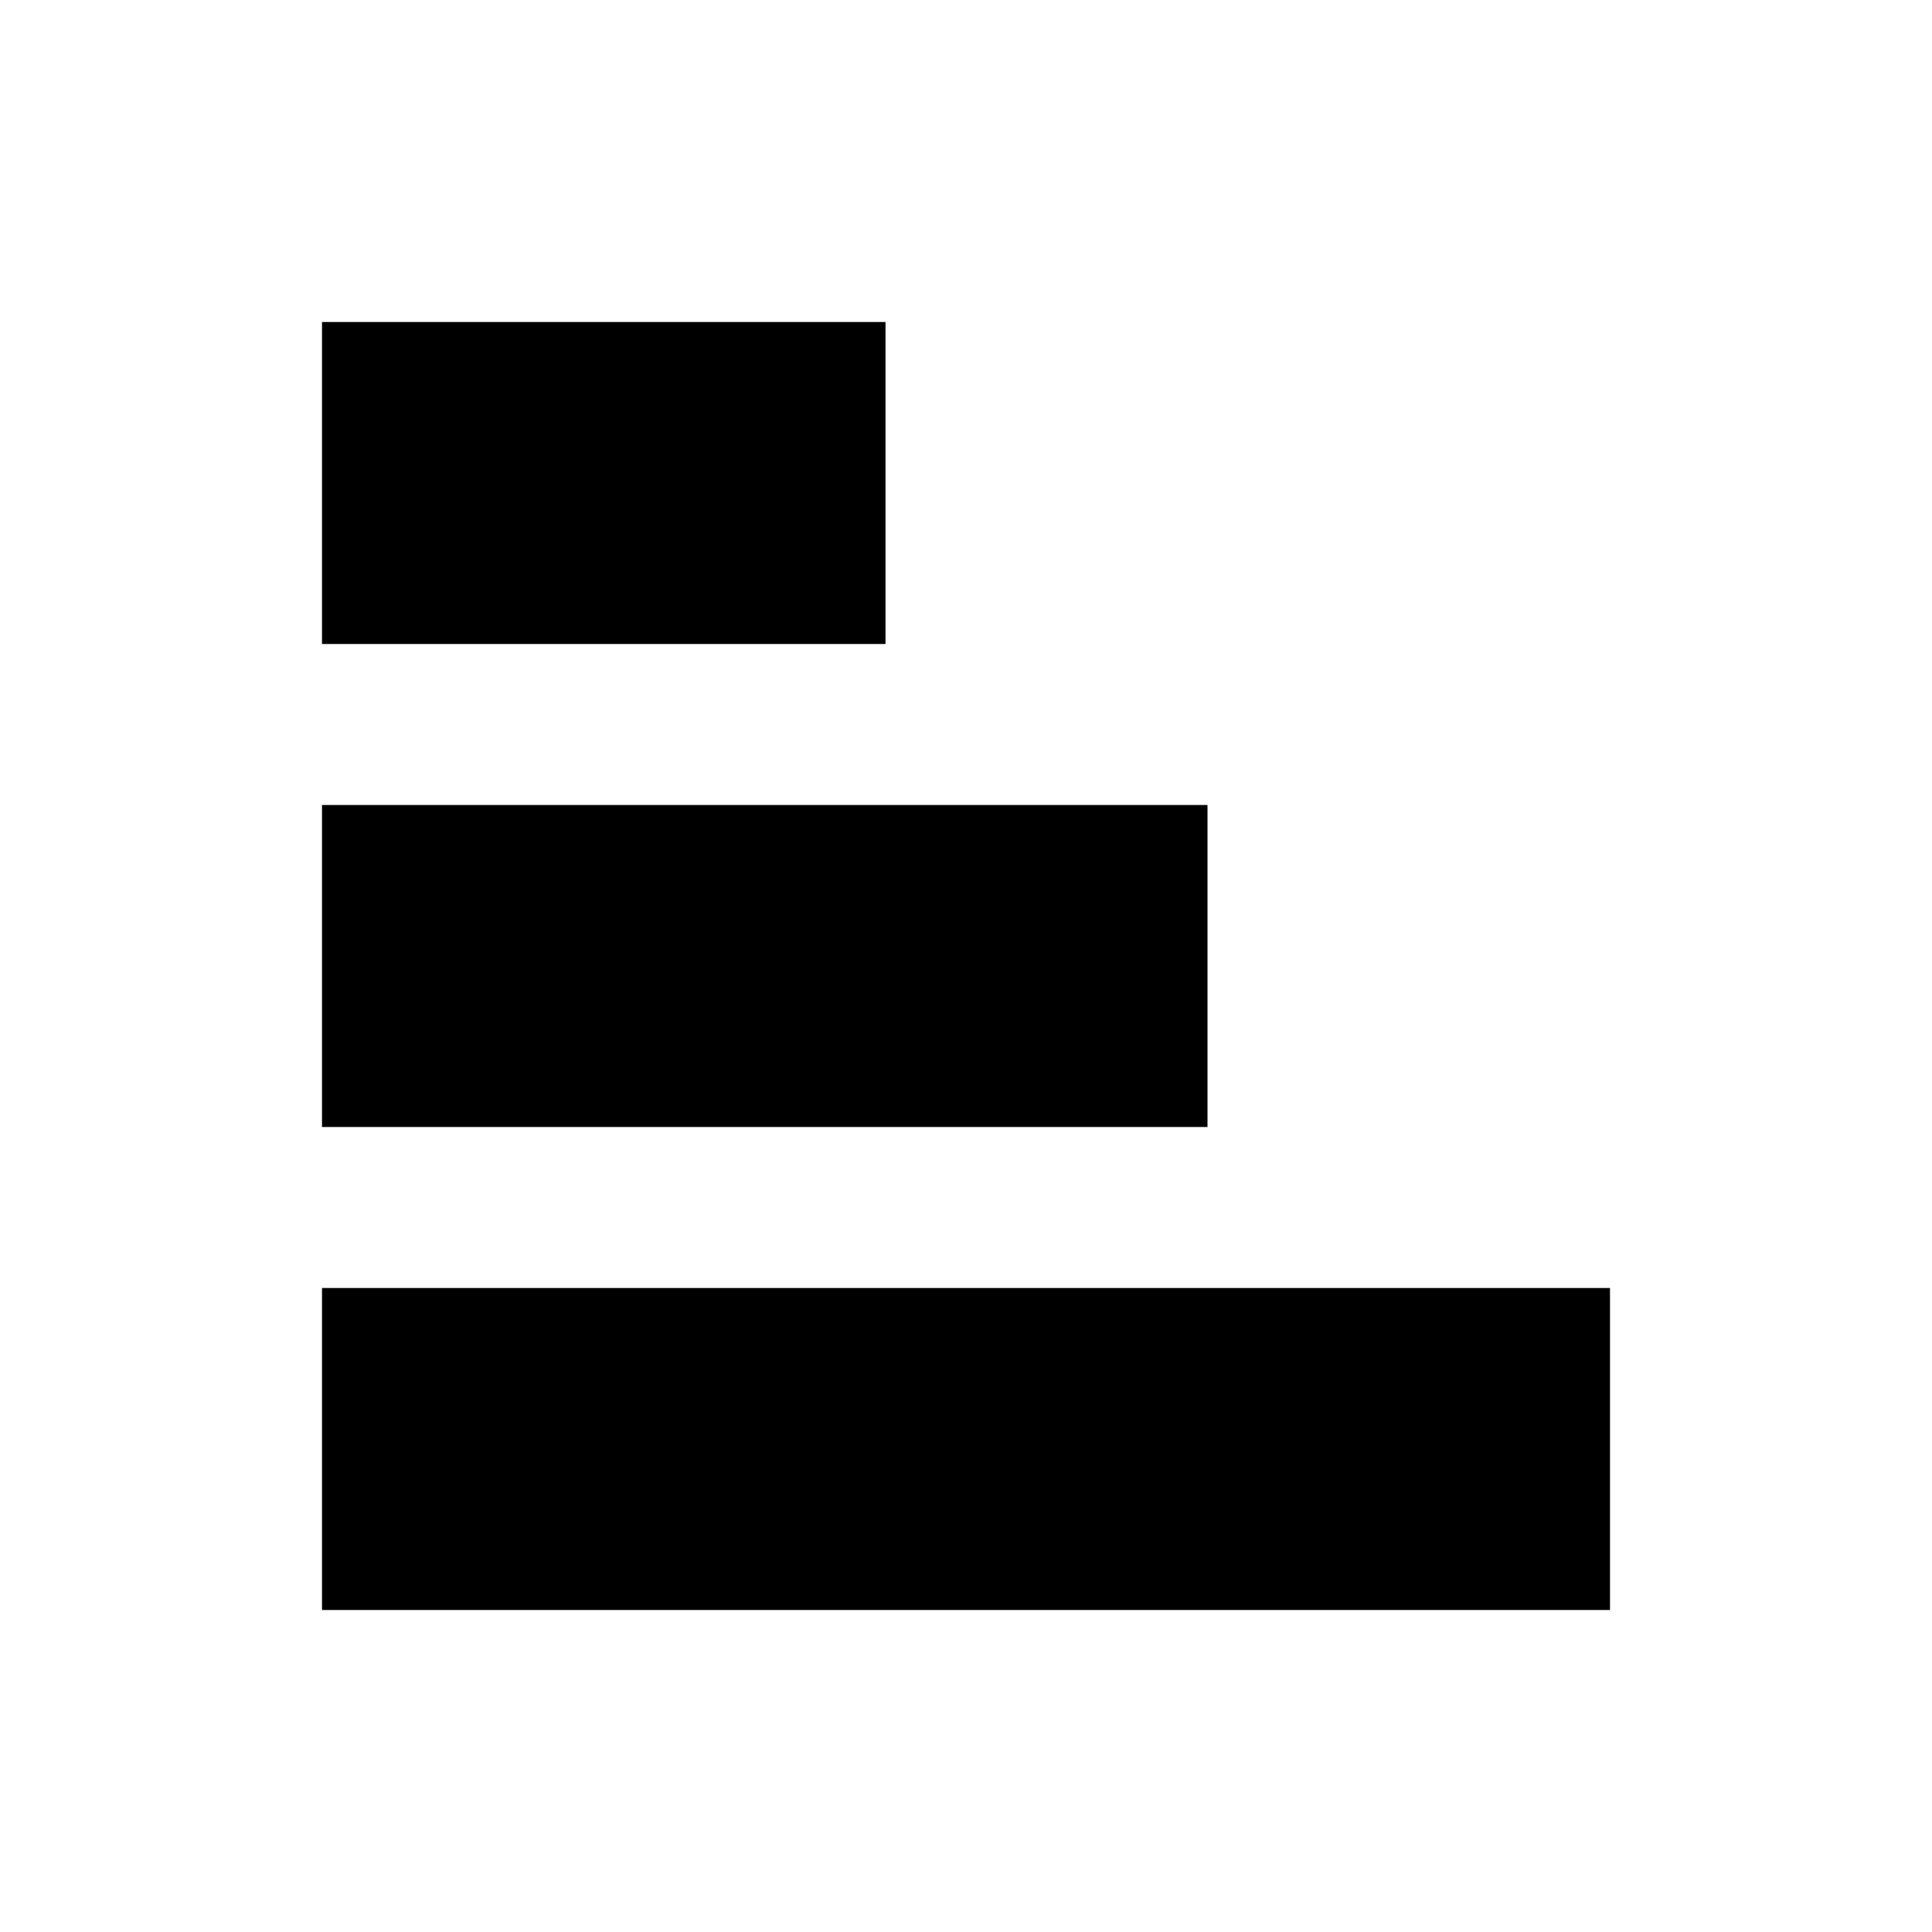<svg width="24" height="24" viewBox="0 0 24 24" fill="currentColor" xmlns="http://www.w3.org/2000/svg">
<path d="M11 4V8L4 8L4 4L11 4Z"/>
<path d="M15 10V14H4L4 10L15 10Z"/>
<path d="M20 16V20H4L4 16H20Z"/>
</svg>
